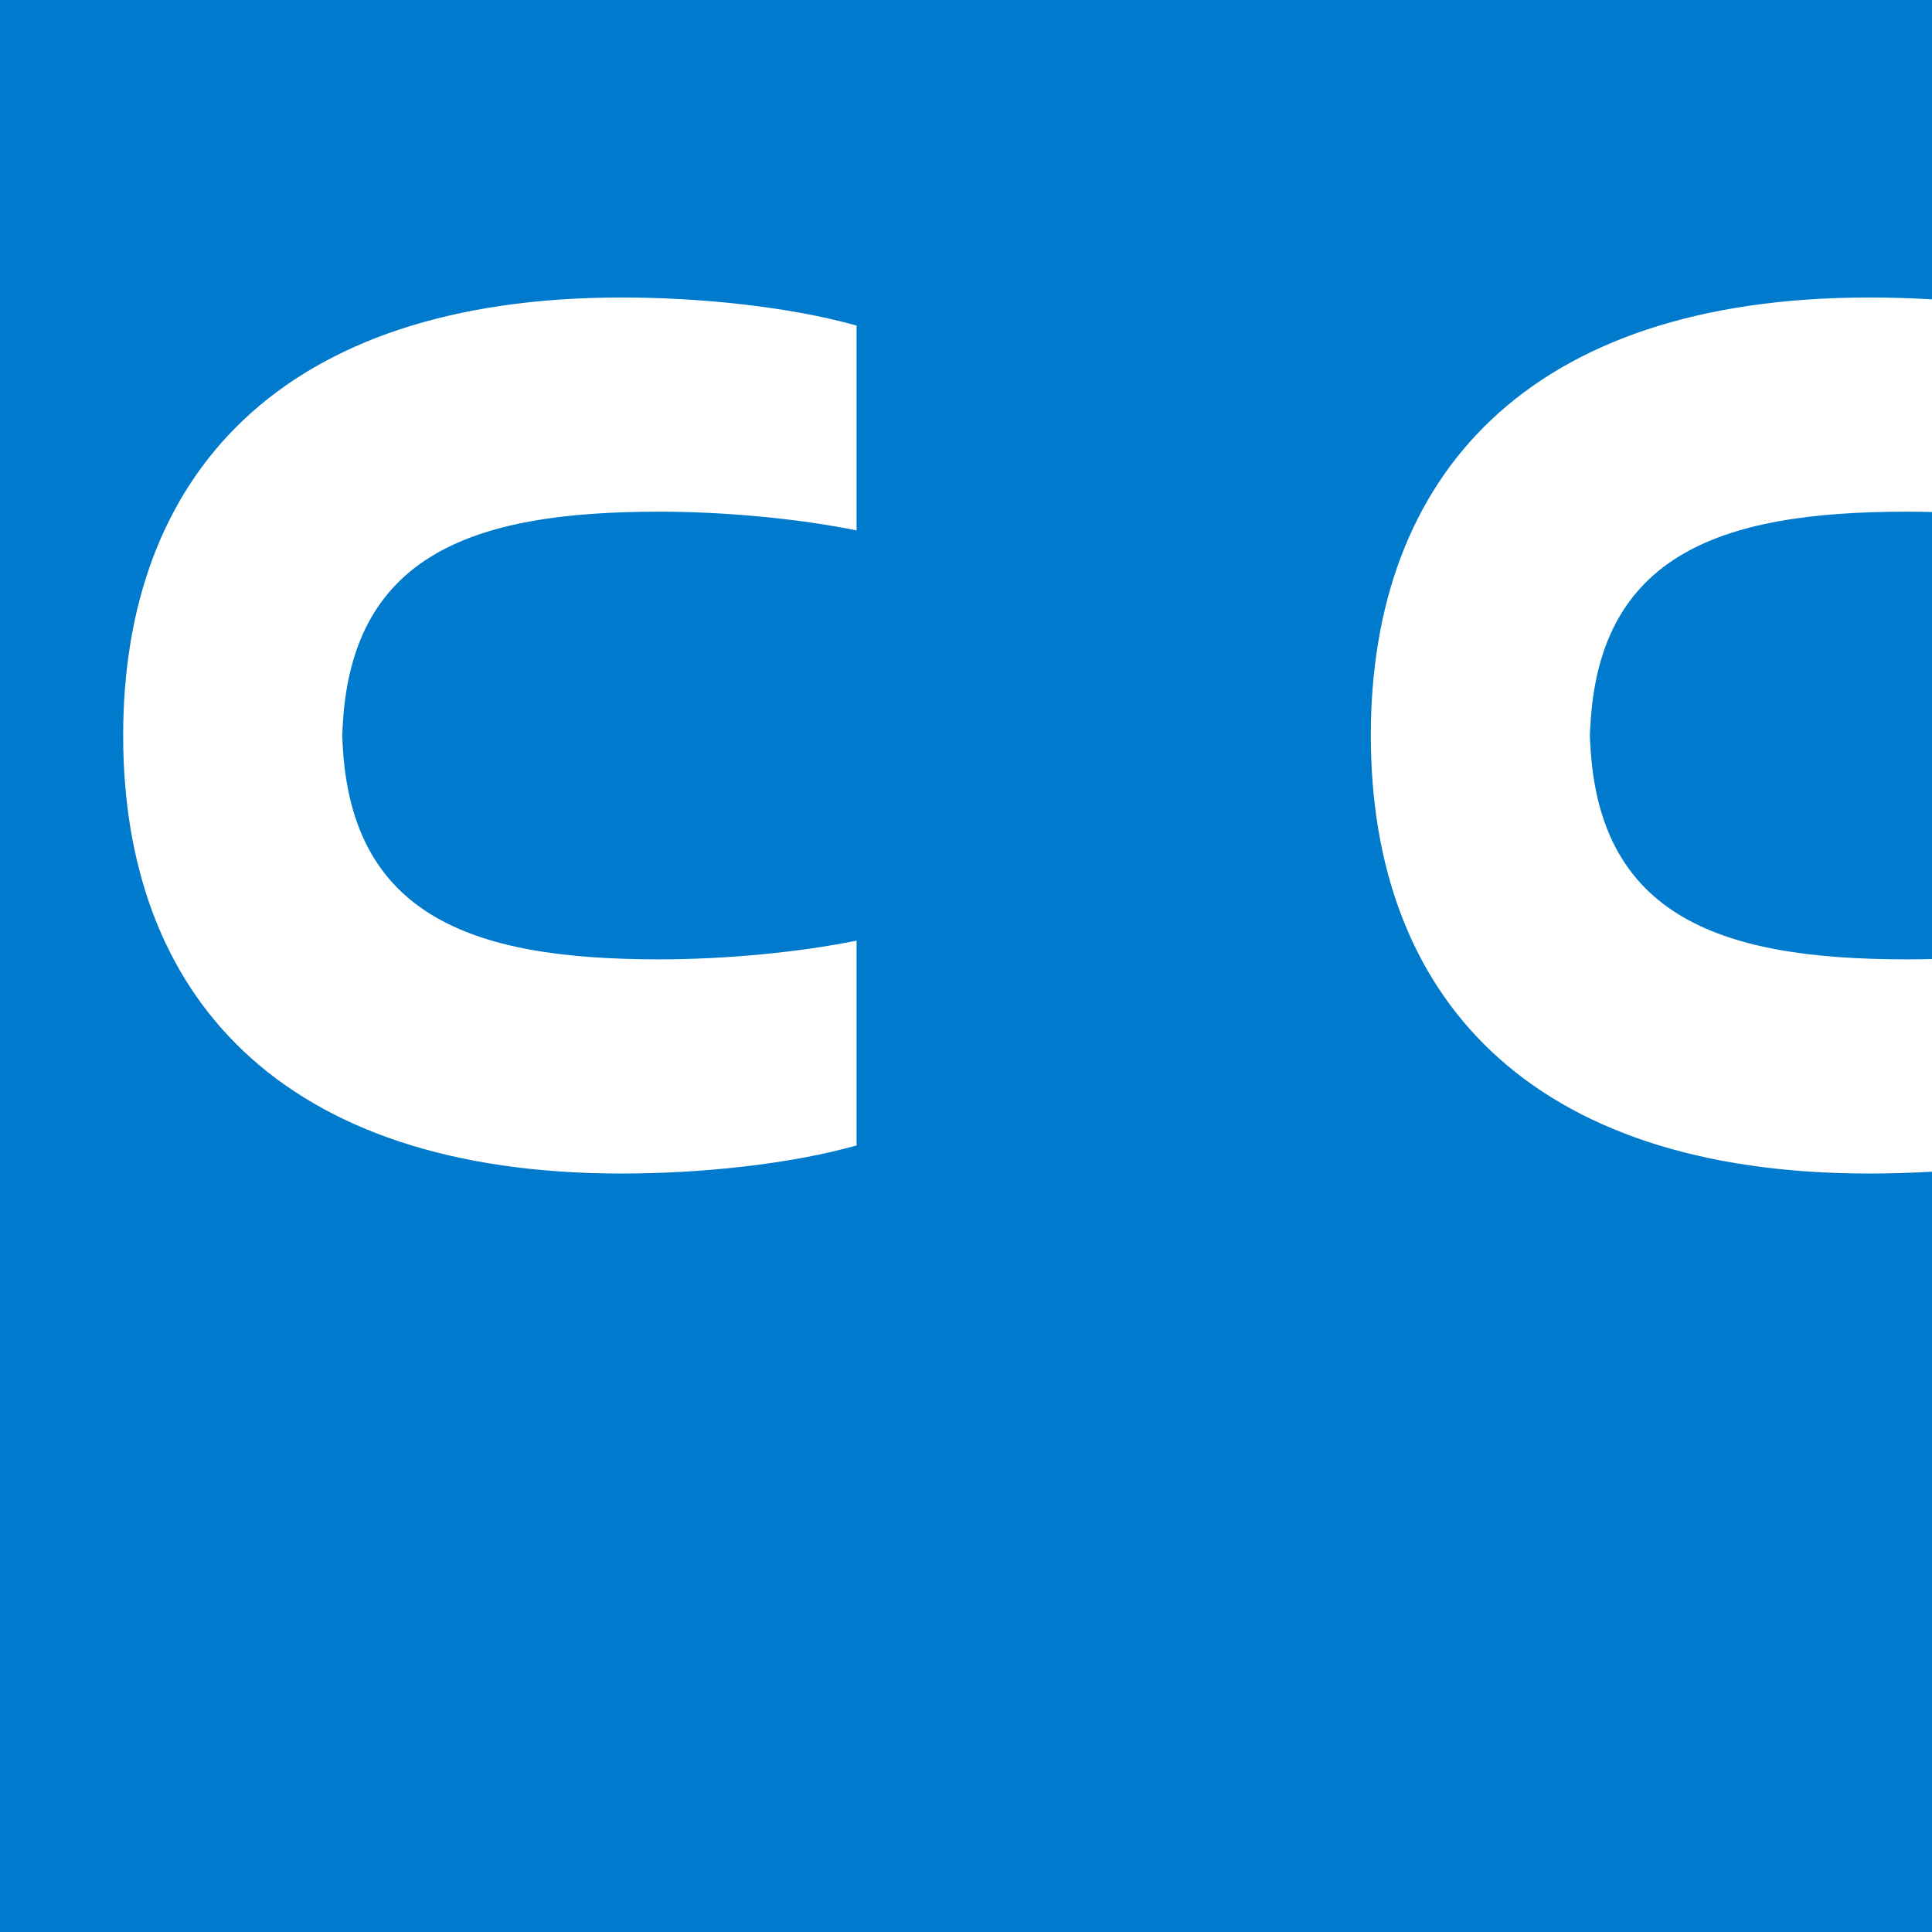 <?xml version="1.0" encoding="UTF-8"?>
<svg width="128px" height="128px" viewBox="0 0 128 128" version="1.1" xmlns="http://www.w3.org/2000/svg">
    <g stroke="none" stroke-width="1" fill="none" fill-rule="evenodd">
        <rect fill="#007ACC" x="0" y="0" width="128" height="128"/>
        <path d="M22.67,47.99c0,12.73,8.54,15.57,21.01,15.57,4.42,0,9.27-0.47,13.07-1.24v13.57c-4.42,1.24-10.27,1.86-15.57,1.86-22.67,0-33.02-11.86-33.02-29.02,0-17.16,10.35-29.02,33.02-29.02,5.3,0,11.15,0.62,15.57,1.86v13.57c-3.8-0.77-8.65-1.24-13.07-1.24-12.47,0-21.01,2.84-21.01,15.57z" fill="#FFFFFF"/>
        <path d="M105.33,47.99c0,12.73,8.54,15.57,21.01,15.57,4.42,0,9.27-0.47,13.07-1.24v13.57c-4.42,1.24-10.27,1.86-15.57,1.86-22.67,0-33.02-11.86-33.02-29.02,0-17.16,10.35-29.02,33.02-29.02,5.3,0,11.15,0.62,15.57,1.86v13.57c-3.8-0.77-8.65-1.24-13.07-1.24-12.47,0-21.01,2.84-21.01,15.57z" fill="#FFFFFF"/>
    </g>
</svg> 